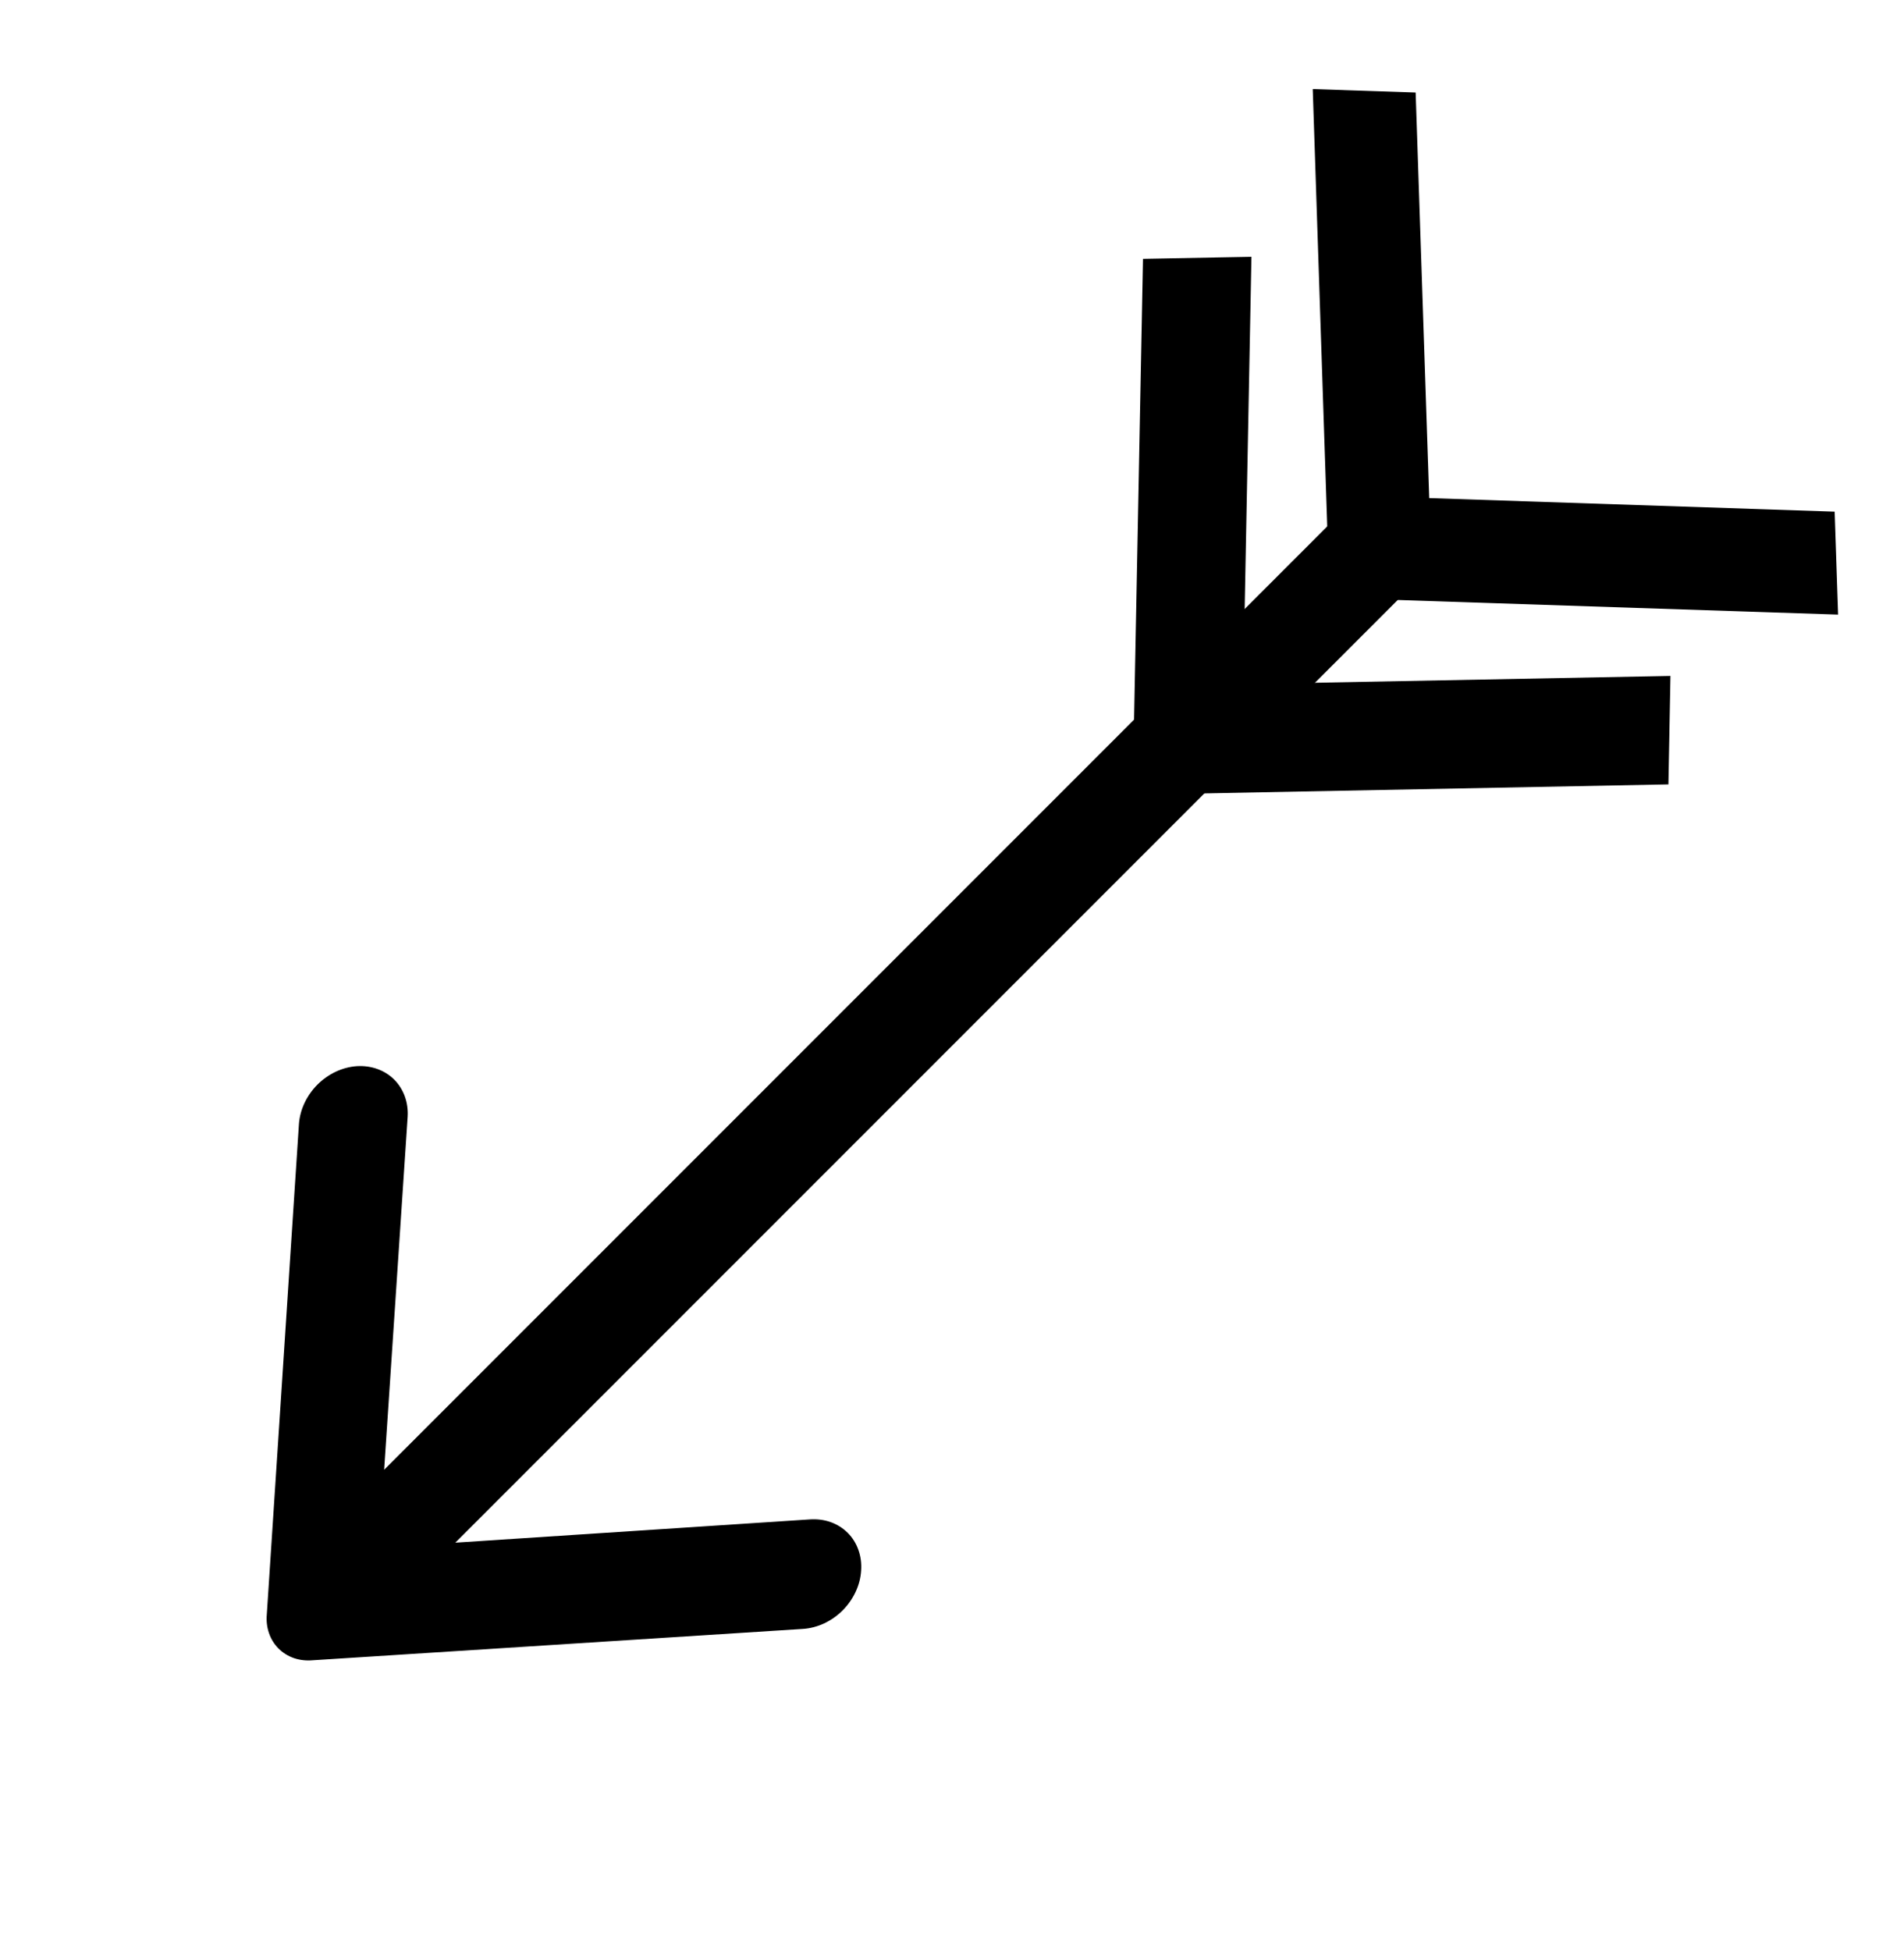 <svg width="41" height="42" viewBox="0 0 41 42" fill="none" xmlns="http://www.w3.org/2000/svg">
<path d="M18.543 33.811C18.554 33.656 18.534 33.504 18.484 33.365C18.435 33.225 18.357 33.101 18.254 32.998C18.152 32.896 18.027 32.818 17.888 32.768C17.748 32.718 17.597 32.699 17.442 32.709L9.805 33.21L30.626 12.389C30.861 12.155 31.004 11.848 31.024 11.537C31.045 11.225 30.941 10.935 30.735 10.729C30.529 10.523 30.239 10.419 29.928 10.44C29.616 10.46 29.31 10.603 29.075 10.838L8.272 31.641L8.778 24.046C8.798 23.735 8.693 23.446 8.489 23.241C8.284 23.037 7.995 22.933 7.684 22.952C7.374 22.973 7.069 23.116 6.835 23.35C6.602 23.584 6.459 23.889 6.437 24.199L5.745 34.757C5.733 34.897 5.749 35.033 5.793 35.159C5.836 35.285 5.906 35.397 5.998 35.489C6.09 35.581 6.202 35.651 6.328 35.695C6.454 35.738 6.591 35.754 6.73 35.742L17.287 35.067C17.442 35.057 17.598 35.017 17.745 34.949C17.892 34.88 18.028 34.785 18.145 34.668C18.261 34.551 18.357 34.415 18.425 34.268C18.494 34.121 18.534 33.966 18.543 33.811Z" fill="black"/>
<path d="M39.507 11.015L39.581 13.231L28.631 12.868L28.268 1.918L30.484 1.992L30.776 10.723L39.507 11.015Z" fill="black"/>
<path d="M35.971 14.551L35.927 16.886L24.389 17.11L24.613 5.572L26.948 5.528L26.771 14.728L35.971 14.551Z" fill="black"/>
</svg>
